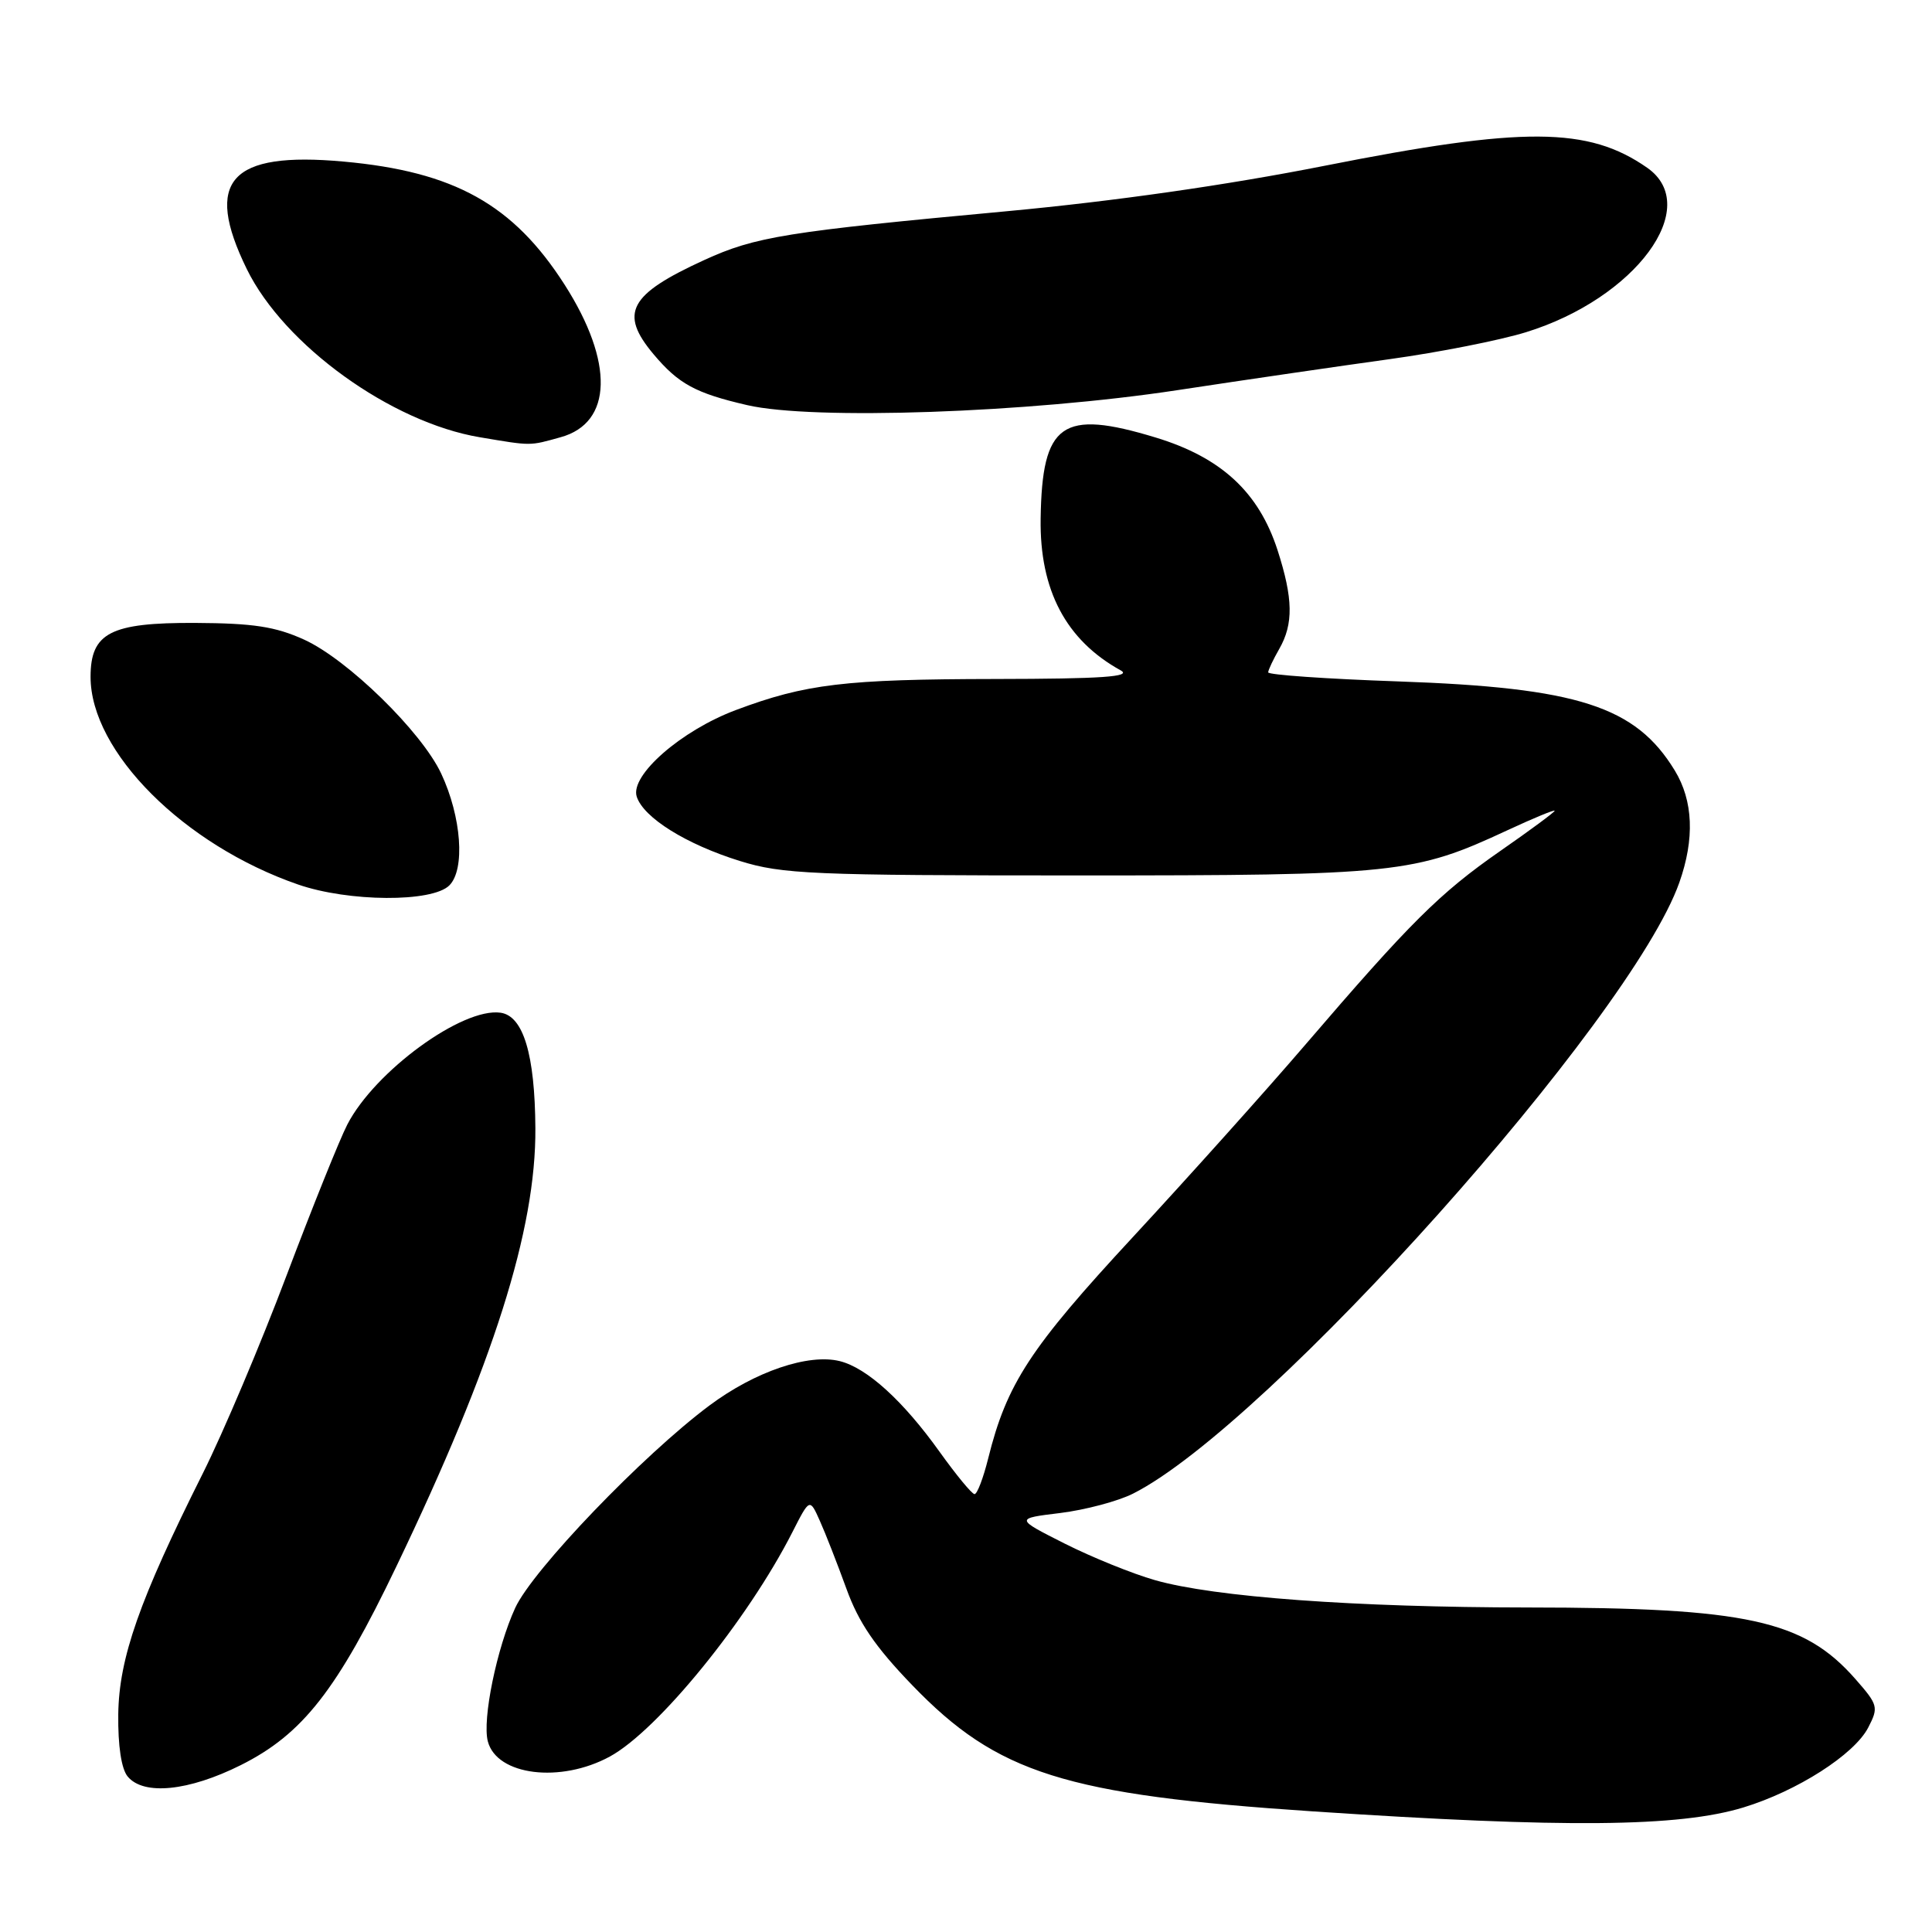 <?xml version="1.0" encoding="UTF-8" standalone="no"?>
<!DOCTYPE svg PUBLIC "-//W3C//DTD SVG 1.1//EN" "http://www.w3.org/Graphics/SVG/1.1/DTD/svg11.dtd" >
<svg xmlns="http://www.w3.org/2000/svg" xmlns:xlink="http://www.w3.org/1999/xlink" version="1.1" viewBox="0 0 256 256">
 <g >
 <path fill="currentColor"
d=" M 231.00 239.50 C 238.13 237.33 245.70 232.49 247.55 228.91 C 248.94 226.22 248.86 225.91 245.85 222.48 C 238.99 214.67 231.46 213.02 202.50 213.00 C 179.51 212.98 160.90 211.62 153.05 209.38 C 150.06 208.53 144.66 206.34 141.05 204.52 C 134.50 201.21 134.50 201.21 140.50 200.48 C 143.80 200.07 148.14 198.92 150.14 197.91 C 167.95 188.93 216.14 135.01 222.52 116.94 C 224.57 111.14 224.36 106.11 221.92 102.10 C 216.73 93.58 209.09 91.12 185.25 90.29 C 175.76 89.96 168.02 89.42 168.04 89.09 C 168.05 88.77 168.71 87.38 169.50 86.00 C 171.41 82.67 171.35 79.31 169.28 72.89 C 166.79 65.21 161.82 60.61 153.12 57.97 C 140.70 54.20 138.08 56.04 137.89 68.72 C 137.75 78.19 141.24 84.82 148.50 88.83 C 150.02 89.67 146.04 89.95 131.89 89.97 C 111.93 90.00 106.76 90.62 97.52 94.08 C 90.27 96.79 83.46 102.74 84.37 105.56 C 85.27 108.35 90.92 111.87 98.02 114.08 C 103.64 115.83 107.56 116.00 142.88 116.00 C 185.13 116.00 187.40 115.76 199.75 110.01 C 203.19 108.41 206.00 107.25 206.00 107.43 C 206.00 107.61 202.74 110.02 198.75 112.79 C 190.75 118.36 186.86 122.23 172.92 138.48 C 167.74 144.52 157.47 155.97 150.11 163.92 C 136.49 178.62 133.40 183.35 130.94 193.25 C 130.29 195.86 129.48 197.99 129.13 197.98 C 128.78 197.97 126.70 195.44 124.50 192.37 C 119.66 185.60 114.88 181.26 111.29 180.36 C 107.14 179.32 100.06 181.72 94.01 186.23 C 85.15 192.84 70.59 208.02 68.27 213.05 C 65.83 218.36 63.88 227.84 64.64 230.74 C 65.83 235.27 74.27 236.31 80.81 232.75 C 87.19 229.27 99.08 214.65 105.00 203.01 C 107.29 198.51 107.29 198.51 108.63 201.51 C 109.37 203.15 110.95 207.20 112.15 210.50 C 113.77 214.99 115.96 218.20 120.86 223.28 C 132.15 235.00 141.13 237.83 174.00 240.02 C 207.43 242.24 222.43 242.10 231.00 239.50 Z  M 31.90 233.89 C 40.10 229.79 44.66 223.97 52.55 207.50 C 65.40 180.71 71.03 162.93 70.94 149.50 C 70.88 139.71 69.34 134.62 66.33 134.19 C 61.28 133.47 49.67 141.94 46.02 149.01 C 45.02 150.94 41.40 159.94 37.97 169.01 C 34.55 178.08 29.55 189.89 26.86 195.26 C 18.46 212.03 15.77 219.70 15.67 227.15 C 15.62 231.33 16.08 234.39 16.92 235.40 C 19.03 237.94 25.00 237.34 31.90 233.89 Z  M 59.54 117.32 C 61.66 115.20 61.15 108.24 58.46 102.50 C 55.85 96.94 46.04 87.36 40.29 84.75 C 36.47 83.02 33.55 82.58 25.86 82.54 C 14.63 82.49 12.00 83.85 12.00 89.69 C 12.00 99.60 24.37 111.97 39.49 117.20 C 46.19 119.52 57.27 119.59 59.54 117.32 Z  M 74.30 57.93 C 81.17 56.03 81.38 48.00 74.82 37.73 C 68.01 27.09 60.20 22.74 45.53 21.41 C 30.47 20.04 26.97 23.93 32.70 35.65 C 37.64 45.74 51.82 55.97 63.59 57.94 C 70.49 59.10 70.11 59.10 74.30 57.93 Z  M 156.00 51.70 C 165.07 50.32 177.76 48.47 184.20 47.58 C 190.63 46.69 198.74 45.09 202.20 44.02 C 216.73 39.53 225.67 27.39 218.25 22.22 C 210.45 16.79 201.89 16.74 175.50 21.97 C 162.62 24.52 147.67 26.66 133.50 27.98 C 104.14 30.70 100.11 31.35 93.33 34.45 C 83.34 39.02 82.01 41.48 86.61 46.95 C 89.91 50.87 92.16 52.10 99.00 53.68 C 107.71 55.70 136.20 54.71 156.00 51.70 Z "/>
</g>
</svg>